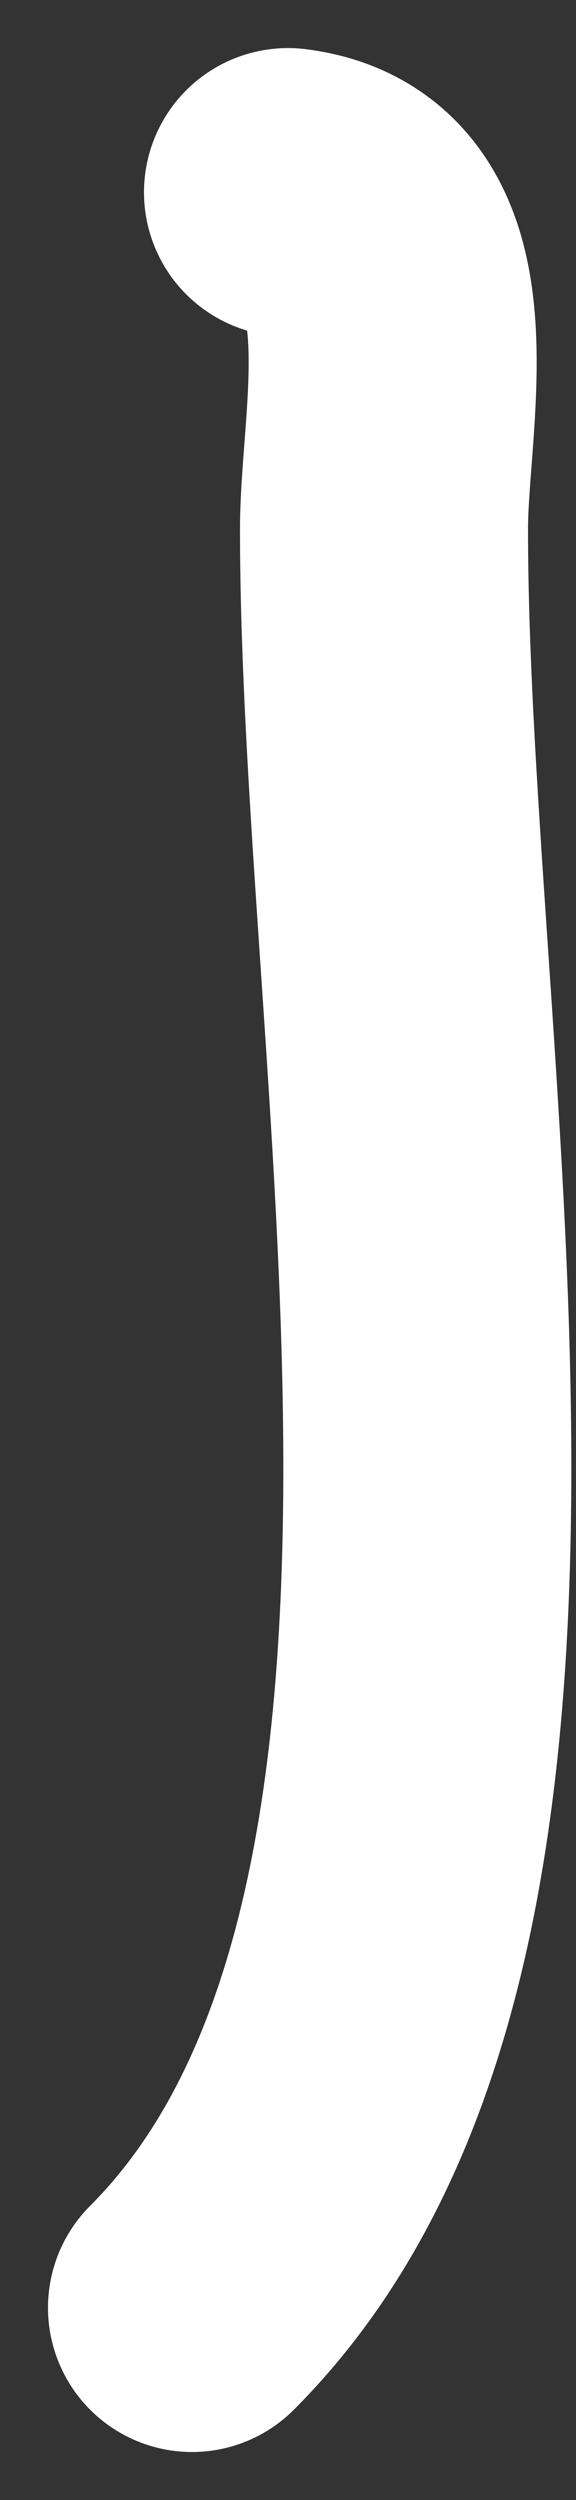 <svg width="6" height="26" viewBox="0 0 6 26" fill="none" xmlns="http://www.w3.org/2000/svg">
<rect x="0" y="0" width="6" height="26" fill="#333333" stroke="none"/>
<path d="M3 2C4.535 2.192 4 4.325 4 5.5C4 11.208 5.869 20.131 2 24" stroke="white" stroke-width="3" stroke-linecap="round"/>
</svg>
